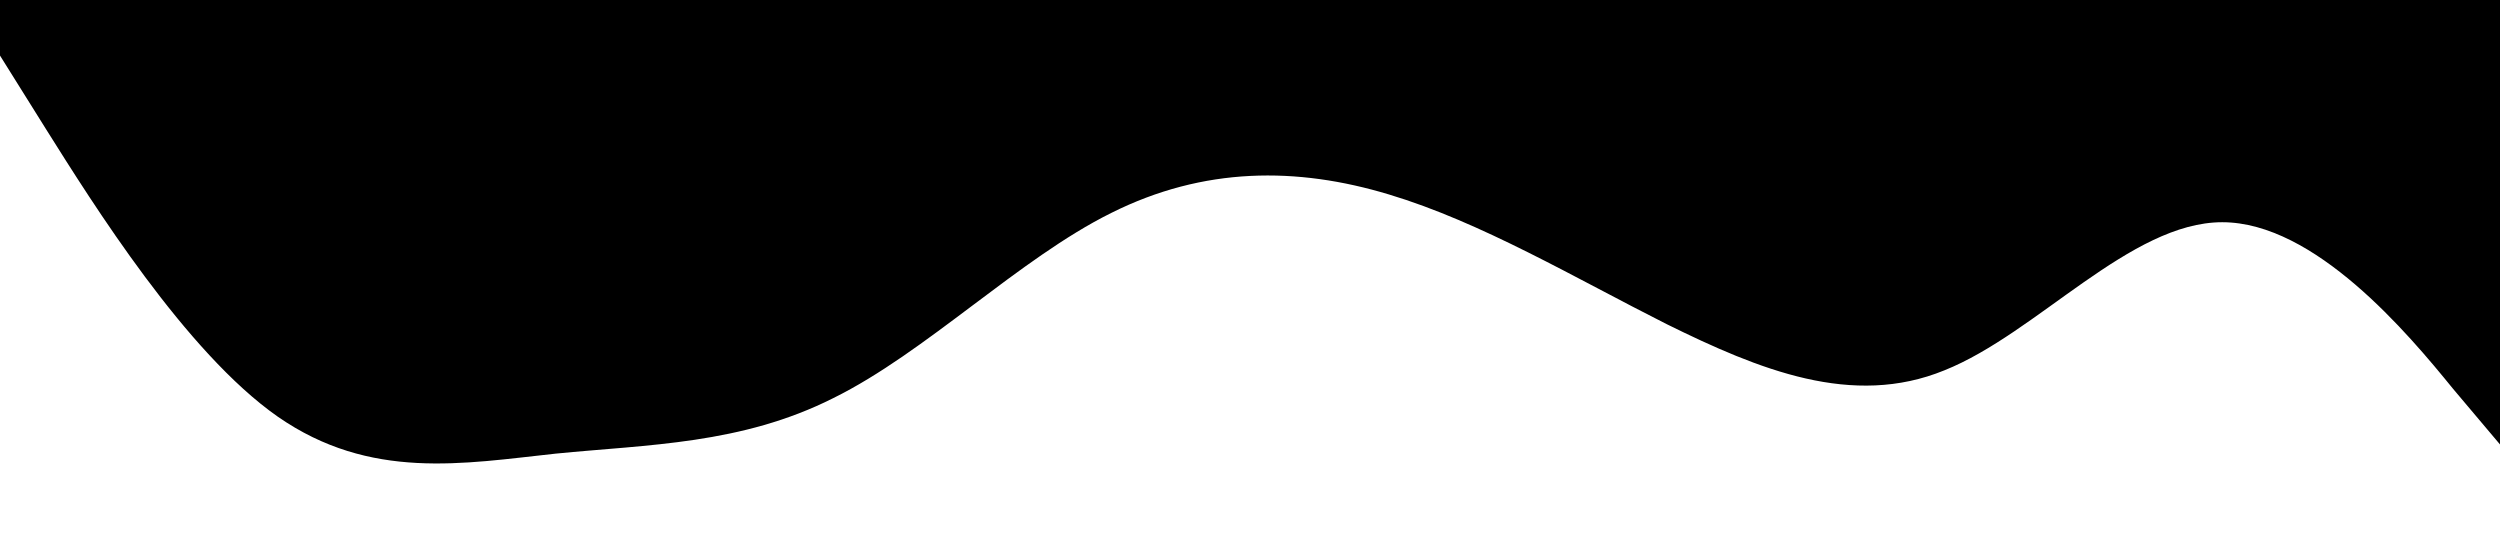 <?xml version="1.0" standalone="no"?><svg xmlns="http://www.w3.org/2000/svg" viewBox="0 0 1440 320"><path fill="#000" fill-opacity="1" d="M0,32L26.7,74.7C53.3,117,107,203,160,240C213.3,277,267,267,320,261.3C373.3,256,427,256,480,229.3C533.3,203,587,149,640,122.7C693.3,96,747,96,800,112C853.3,128,907,160,960,186.7C1013.3,213,1067,235,1120,213.3C1173.3,192,1227,128,1280,128C1333.3,128,1387,192,1413,224L1440,256L1440,0L1413.3,0C1386.7,0,1333,0,1280,0C1226.7,0,1173,0,1120,0C1066.7,0,1013,0,960,0C906.7,0,853,0,800,0C746.7,0,693,0,640,0C586.7,0,533,0,480,0C426.7,0,373,0,320,0C266.7,0,213,0,160,0C106.7,0,53,0,27,0L0,0Z"></path></svg>